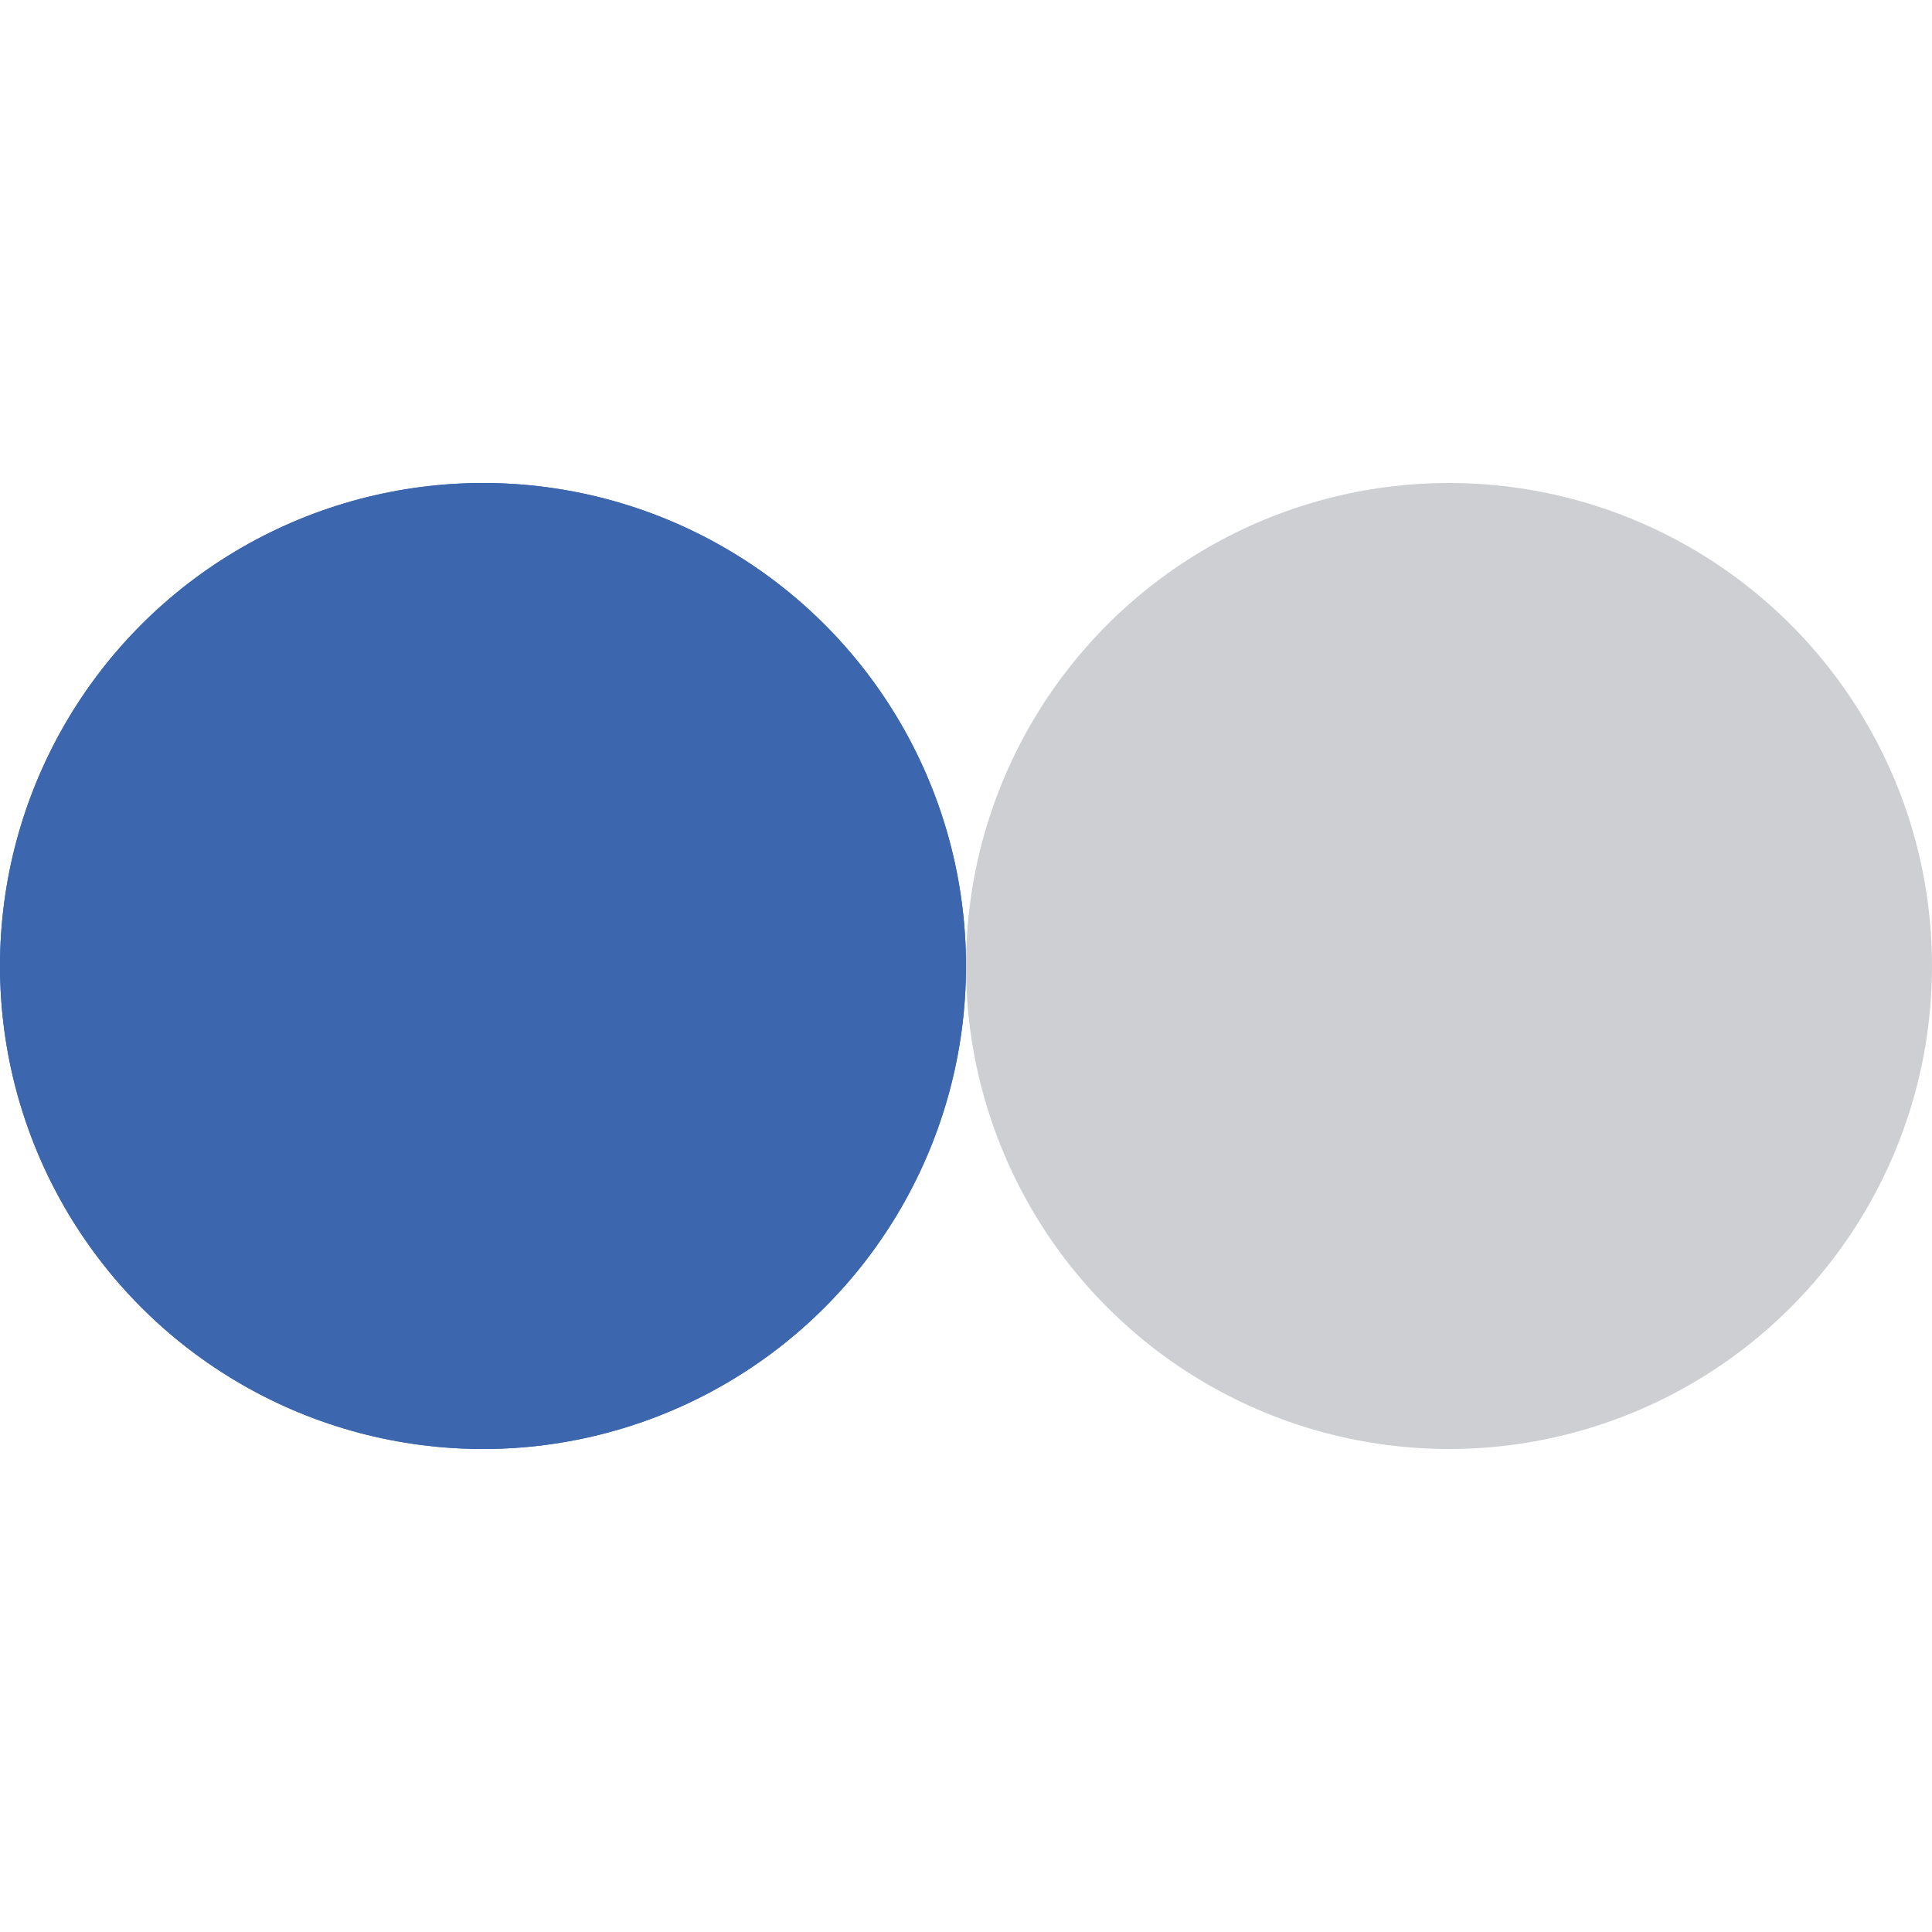 <?xml version="1.0" encoding="utf-8"?>
<svg width='66px' height='66px' xmlns="http://www.w3.org/2000/svg" viewBox="0 0 100 100" preserveAspectRatio="xMidYMid">
	<rect x="0" y="0" width="100" height="100" fill="none" class="bk"></rect>
	<circle cx="25" cy="50" r="25" fill="#3C66AD">
		<animate attributeName="cx" values="25;75;25" keyTimes="0;0.5;1" dur="1.8s" repeatCount="indefinite"></animate>
	></circle>
	<circle cx="75" cy="50" r="25" fill="#cdcfd2">
		<animate attributeName="cx" values="75;25;75" keyTimes="0;0.5;1" dur="1.8s" repeatCount="indefinite"></animate>
	</circle>
	<circle cx="25" cy="50" r="25" fill="#3C66AD">
		<animate attributeName="cx" values="25;75;25" keyTimes="0;0.5;1" dur="1.8s" repeatCount="indefinite"></animate>
		<animate attributeName="opacity" values="1;1;0;0" keyTimes="0;0.499;0.5;1" dur="1.8s" repeatCount="indefinite"></animate>
	</circle>
</svg>